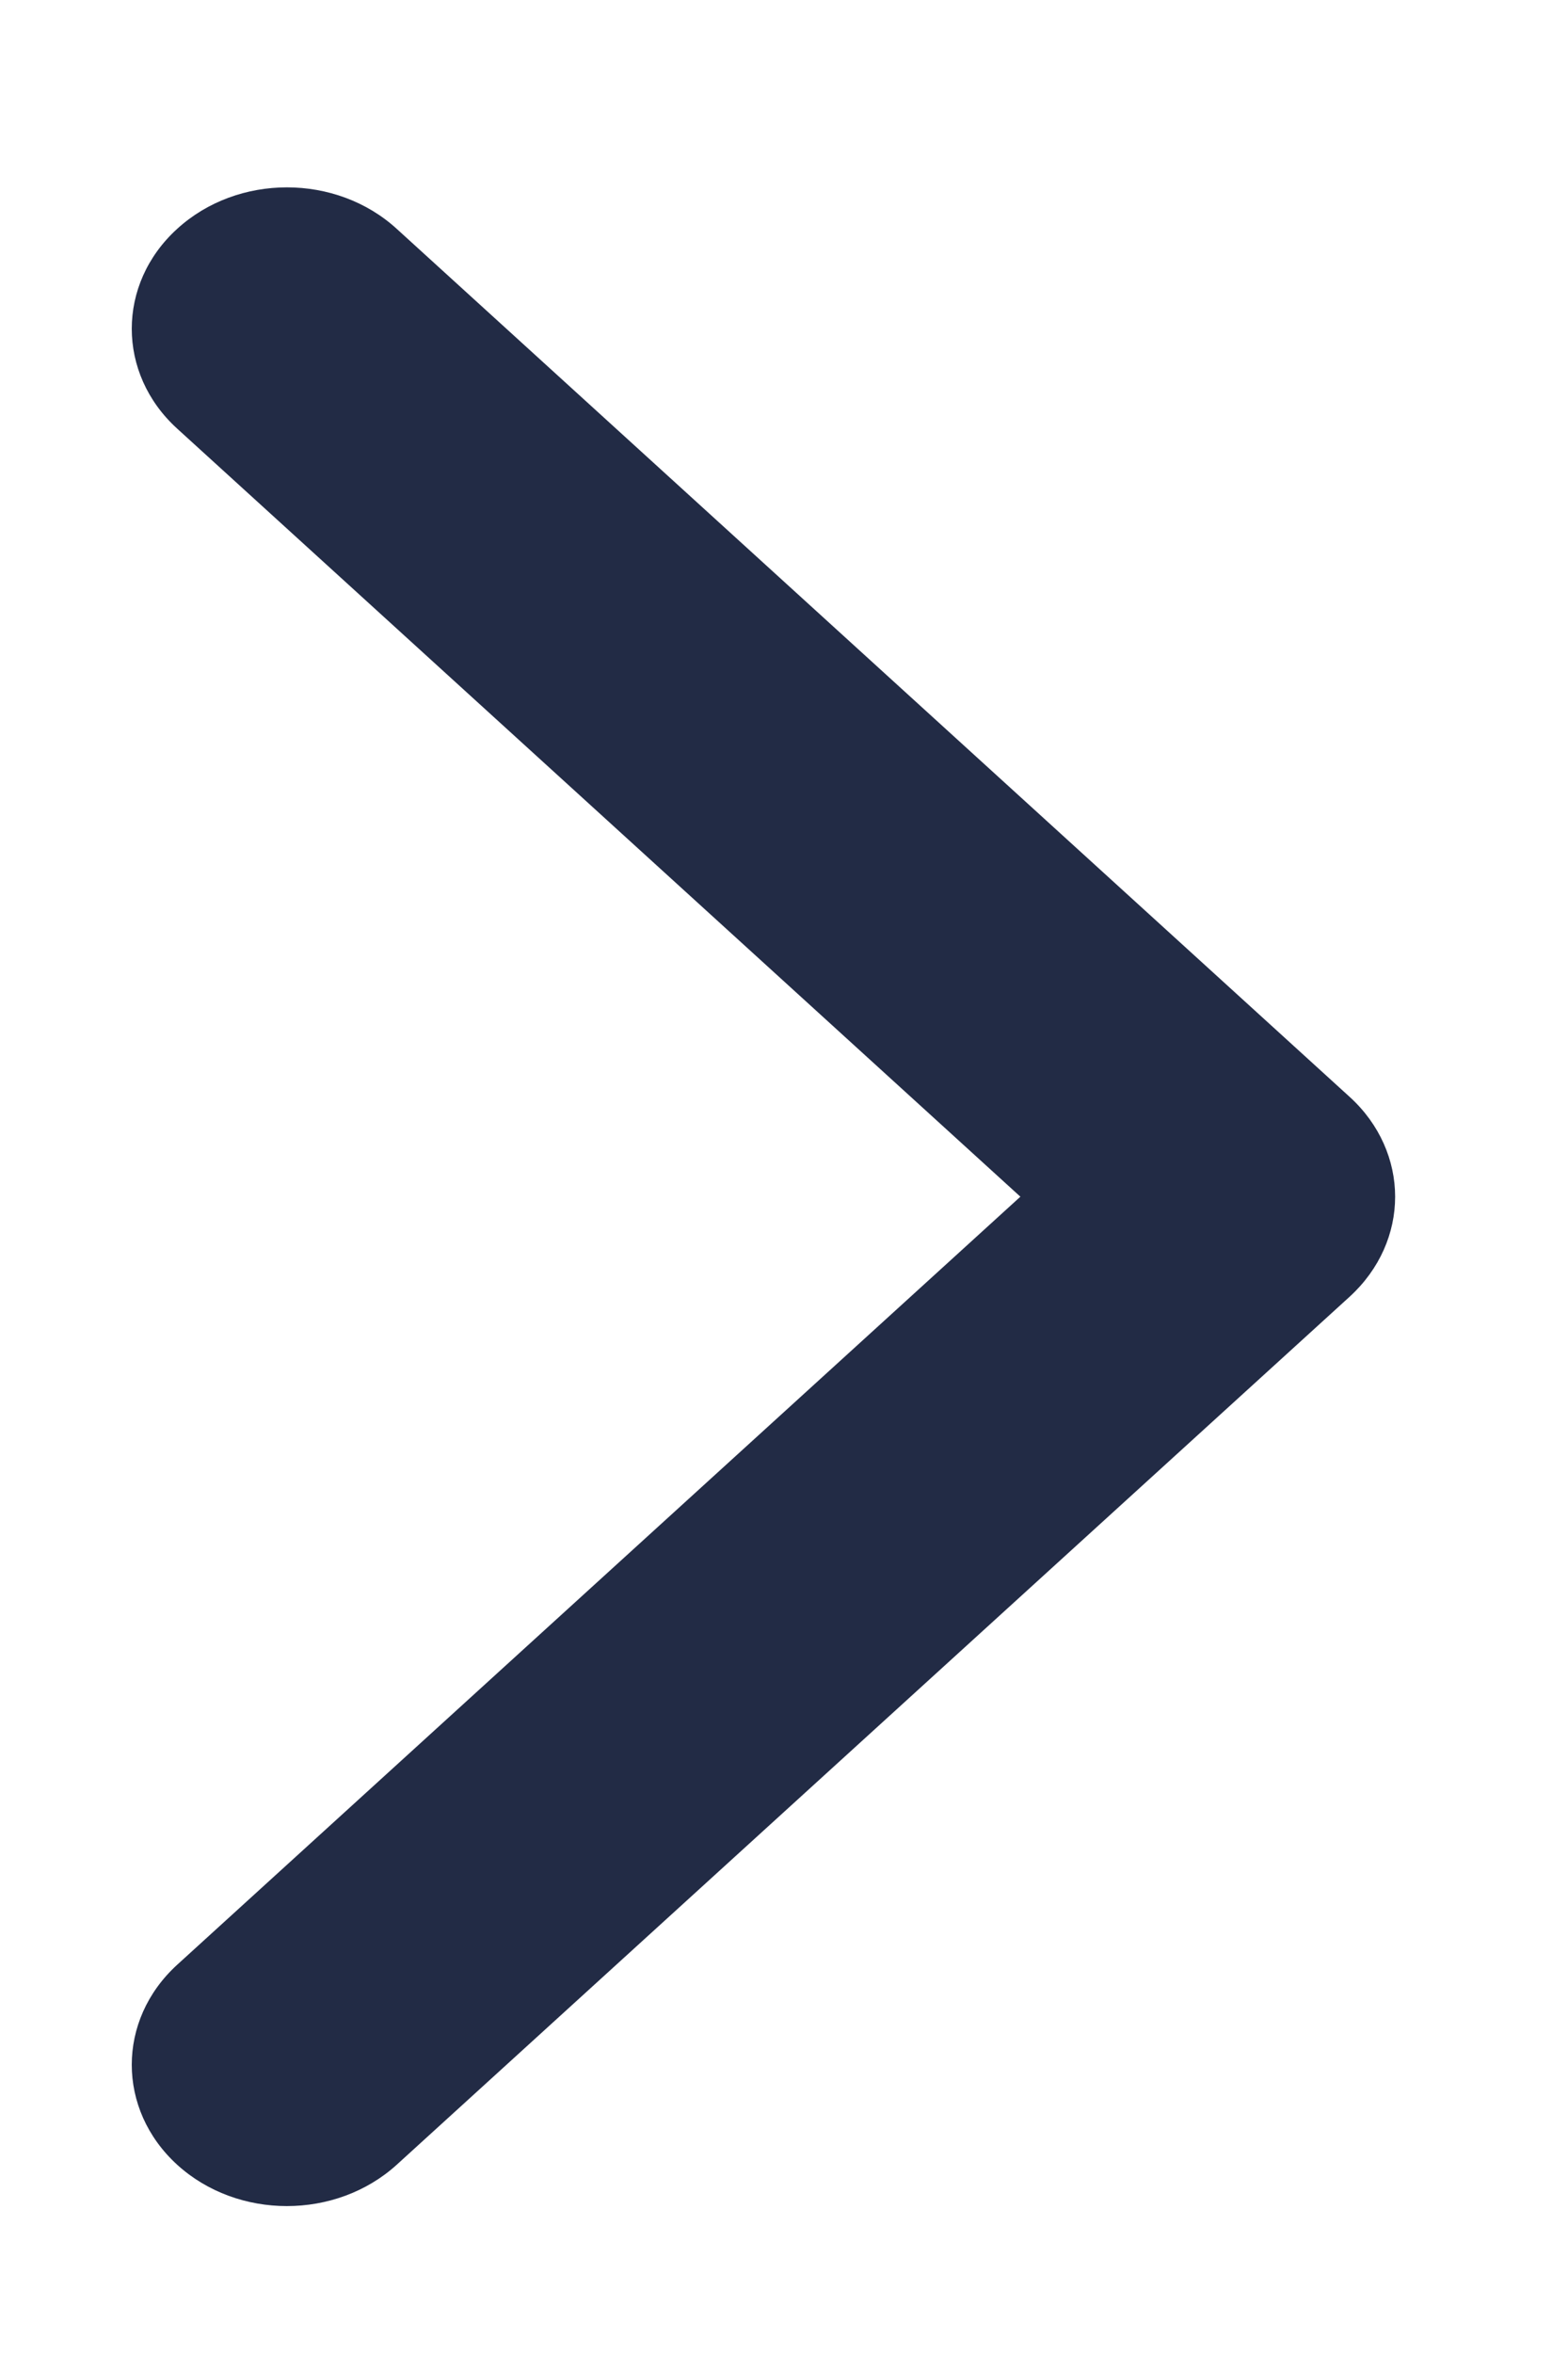 <svg width="8" height="12" viewBox="0 0 8 12" fill="none" xmlns="http://www.w3.org/2000/svg">
<path d="M7.118 6.103C7.118 6.288 7.04 6.472 6.886 6.613L2.024 11.04C1.714 11.321 1.213 11.321 0.904 11.04C0.595 10.758 0.595 10.302 0.904 10.02L5.206 6.103L0.904 2.186C0.595 1.905 0.595 1.448 0.904 1.167C1.213 0.885 1.715 0.885 2.024 1.167L6.886 5.594C7.04 5.734 7.118 5.919 7.118 6.103V6.103Z" fill="#222B45"/>
</svg>

